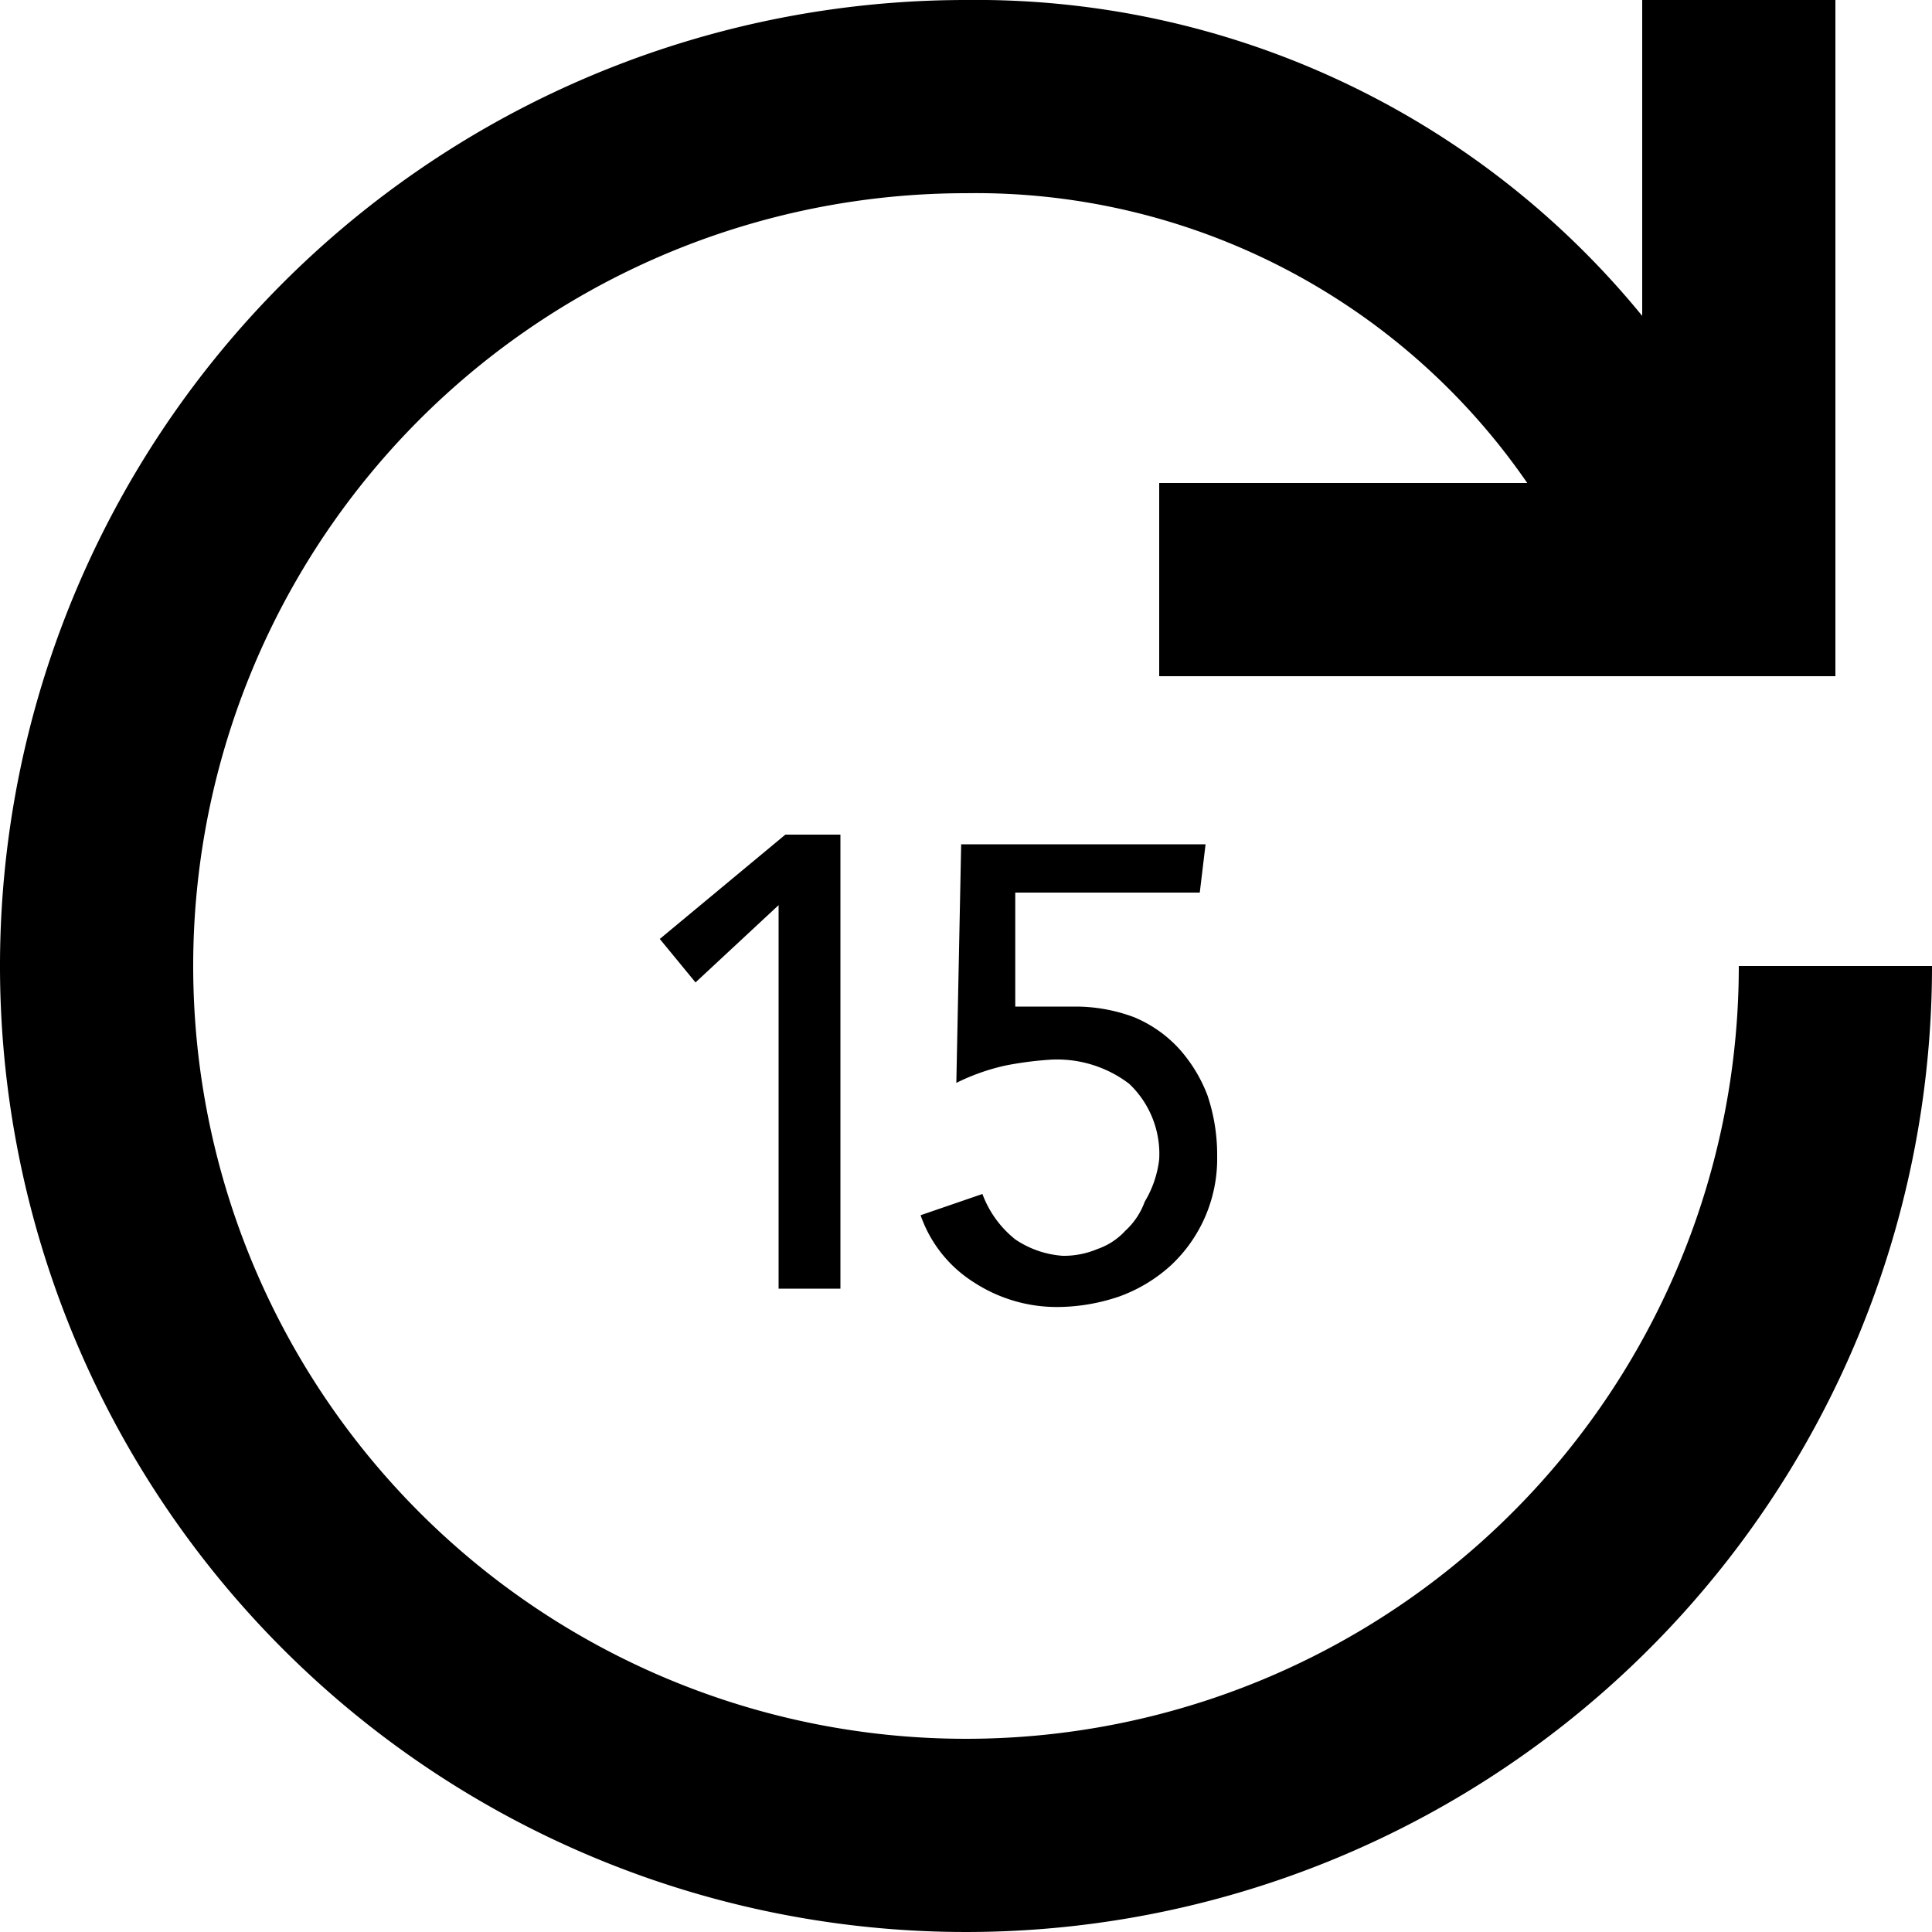 <svg id="fwd-15-icon" xmlns="http://www.w3.org/2000/svg" viewBox="0 0 20 20"><path d="M15.81 5A6.93 6.93 0 0010 2a8 8 0 108 8h2A10 10 0 1110 0a8.9 8.9 0 017 3.27V0h2v7h-7V5z" fill-rule="evenodd"/><path d="M8.06 9.37l-.86.8-.37-.45 1.3-1.08h.57v4.7h-.64V9.37zM12.42 9.24h-1.91v1.18h.63a1.73 1.73 0 01.6.11 1.32 1.32 0 01.46.32 1.54 1.54 0 01.3.49 1.93 1.93 0 01.1.63 1.51 1.51 0 01-.48 1.13 1.6 1.6 0 01-.53.32 2 2 0 01-.64.11 1.57 1.57 0 01-.86-.25 1.34 1.34 0 01-.56-.7l.64-.22a1.08 1.08 0 00.34.47A1 1 0 0011 13a.89.89 0 00.36-.07.7.7 0 00.29-.19.75.75 0 00.2-.3A1.09 1.09 0 0012 12a1 1 0 00-.31-.78 1.23 1.23 0 00-.82-.25 3.62 3.62 0 00-.46.06 2.21 2.21 0 00-.51.18l.05-2.47h2.53z"/></svg>